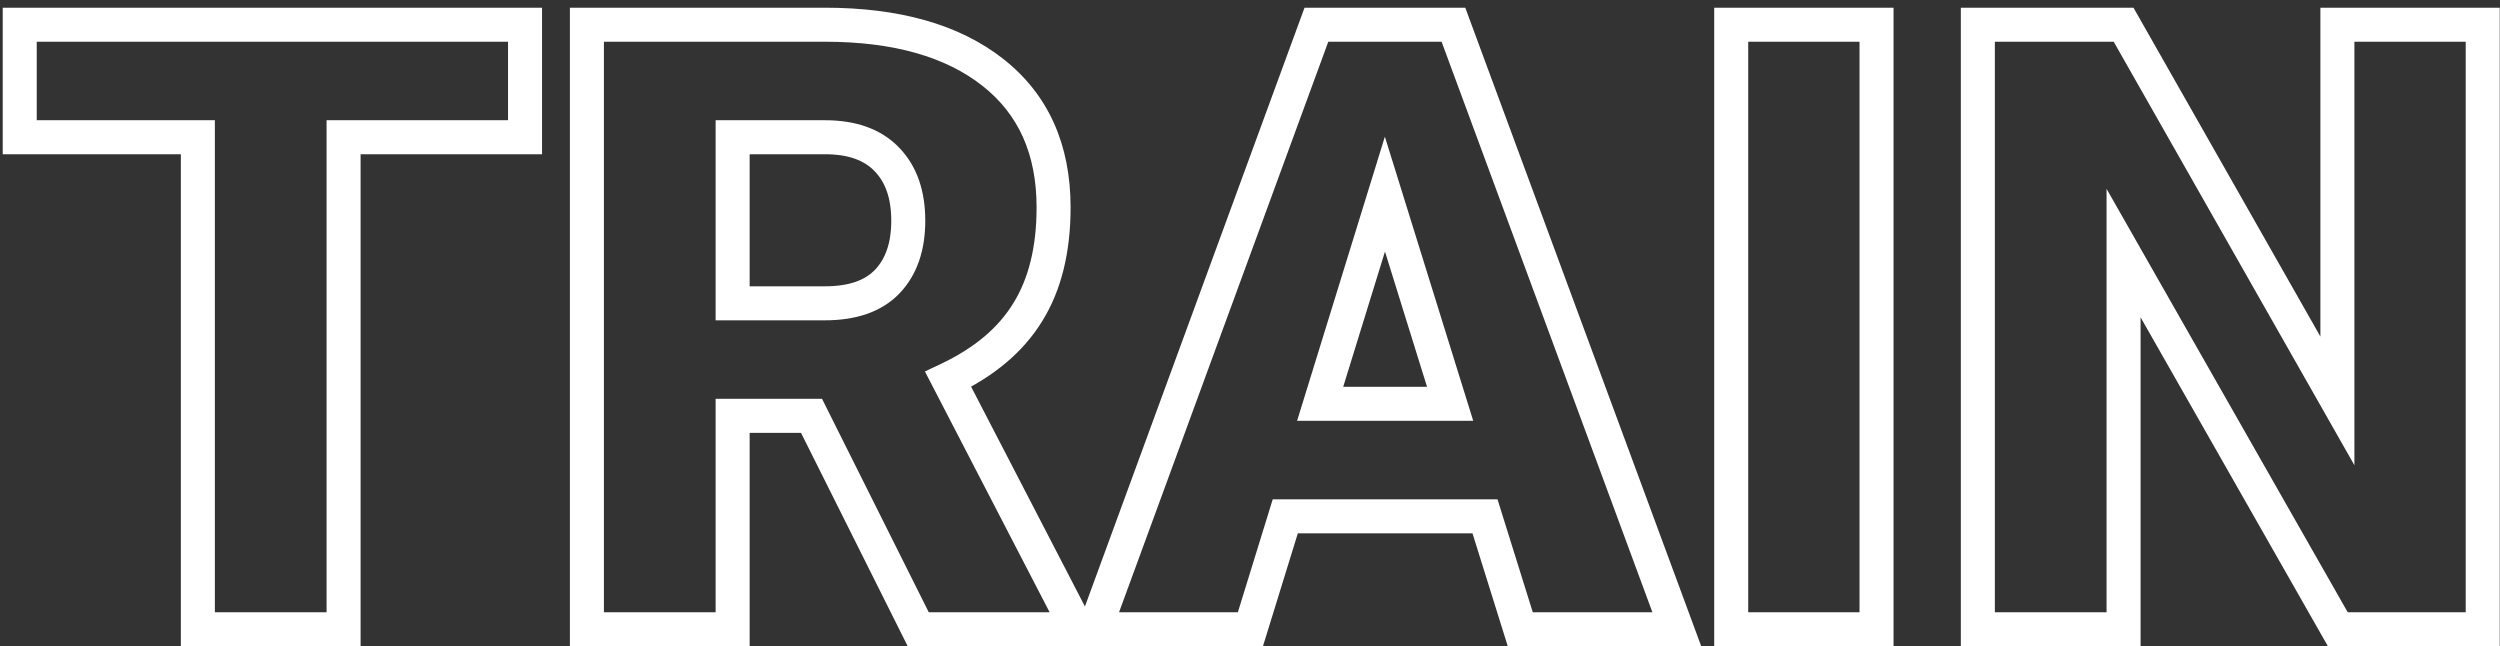 <svg width="147" height="38" viewBox="0 0 147 38" fill="none" xmlns="http://www.w3.org/2000/svg">
<rect x="0" y="0" width="147" height="38" fill="#333333" stroke="none"/>
<path d="M30.872 8.069V9.069H31.872V8.069H30.872ZM20.203 8.069V7.069H19.203V8.069H20.203ZM20.203 37V38H21.203V37H20.203ZM11.634 37H10.634V38H11.634V37ZM11.634 8.069H12.634V7.069H11.634V8.069ZM1.16 8.069H0.16V9.069H1.16V8.069ZM1.16 1.453V0.453H0.16V1.453H1.16ZM30.872 1.453H31.872V0.453H30.872V1.453ZM30.872 7.069H20.203V9.069H30.872V7.069ZM19.203 8.069V37H21.203V8.069H19.203ZM20.203 36H11.634V38H20.203V36ZM12.634 37V8.069H10.634V37H12.634ZM11.634 7.069H1.16V9.069H11.634V7.069ZM2.16 8.069V1.453H0.16V8.069H2.16ZM1.16 2.453H30.872V0.453H1.16V2.453ZM29.872 1.453V8.069H31.872V1.453H29.872ZM47.718 24.451L48.612 24.004L48.336 23.451H47.718V24.451ZM43.079 24.451V23.451H42.079V24.451H43.079ZM43.079 37V38H44.079V37H43.079ZM34.51 37H33.51V38H34.51V37ZM34.51 1.453V0.453H33.51V1.453H34.51ZM60.438 18.348L59.588 17.821L59.584 17.827L60.438 18.348ZM55.75 22.303L55.322 21.399L54.385 21.842L54.862 22.763L55.75 22.303ZM63.172 36.634H64.172V36.39L64.06 36.174L63.172 36.634ZM63.172 37V38H64.172V37H63.172ZM53.992 37L53.098 37.447L53.374 38H53.992V37ZM43.079 17.835H42.079V18.835H43.079V17.835ZM52.161 16.565L51.441 15.872L51.44 15.872L52.161 16.565ZM52.161 9.388L51.434 10.074L51.441 10.081L52.161 9.388ZM43.079 8.069V7.069H42.079V8.069H43.079ZM47.718 23.451H43.079V25.451H47.718V23.451ZM42.079 24.451V37H44.079V24.451H42.079ZM43.079 36H34.51V38H43.079V36ZM35.51 37V1.453H33.51V37H35.51ZM34.51 2.453H48.499V0.453H34.51V2.453ZM48.499 2.453C52.577 2.453 55.626 3.359 57.768 5.046L59.005 3.475C56.395 1.419 52.852 0.453 48.499 0.453V2.453ZM57.768 5.046C59.87 6.702 60.951 9.039 60.951 12.195H62.951C62.951 8.516 61.656 5.563 59.005 3.475L57.768 5.046ZM60.951 12.195C60.951 14.537 60.474 16.391 59.588 17.821L61.287 18.875C62.419 17.049 62.951 14.802 62.951 12.195H60.951ZM59.584 17.827C58.714 19.252 57.32 20.453 55.322 21.399L56.178 23.207C58.444 22.134 60.175 20.698 61.291 18.868L59.584 17.827ZM54.862 22.763L62.284 37.094L64.06 36.174L56.638 21.843L54.862 22.763ZM62.172 36.634V37H64.172V36.634H62.172ZM63.172 36H53.992V38H63.172V36ZM54.887 36.553L48.612 24.004L46.823 24.898L53.098 37.447L54.887 36.553ZM43.079 18.835H48.499V16.835H43.079V18.835ZM48.499 18.835C50.291 18.835 51.816 18.367 52.882 17.259L51.44 15.872C50.879 16.457 49.962 16.835 48.499 16.835V18.835ZM52.882 17.259C53.937 16.162 54.406 14.69 54.406 12.977H52.406C52.406 14.323 52.045 15.243 51.441 15.872L52.882 17.259ZM54.406 12.977C54.406 11.263 53.937 9.791 52.882 8.694L51.441 10.081C52.045 10.71 52.406 11.63 52.406 12.977H54.406ZM52.888 8.701C51.812 7.562 50.29 7.069 48.499 7.069V9.069C49.931 9.069 50.85 9.456 51.434 10.074L52.888 8.701ZM48.499 7.069H43.079V9.069H48.499V7.069ZM42.079 8.069V17.835H44.079V8.069H42.079ZM87.317 30.359L88.272 30.061L88.053 29.359H87.317V30.359ZM75.574 30.359V29.359H74.836L74.619 30.064L75.574 30.359ZM73.523 37V38H74.261L74.479 37.295L73.523 37ZM64.368 37L63.429 36.656L62.936 38H64.368V37ZM77.405 1.453V0.453H76.707L76.466 1.109L77.405 1.453ZM85.462 1.453L86.4 1.107L86.159 0.453H85.462V1.453ZM98.597 37V38H100.032L99.535 36.653L98.597 37ZM89.393 37L88.438 37.298L88.657 38H89.393V37ZM77.625 23.743L76.669 23.448L76.269 24.743H77.625V23.743ZM85.267 23.743V24.743H86.625L86.222 23.446L85.267 23.743ZM81.434 11.414L82.388 11.117L81.43 8.036L80.478 11.119L81.434 11.414ZM87.317 29.359H75.574V31.359H87.317V29.359ZM74.619 30.064L72.568 36.705L74.479 37.295L76.53 30.654L74.619 30.064ZM73.523 36H64.368V38H73.523V36ZM65.307 37.344L78.344 1.797L76.466 1.109L63.429 36.656L65.307 37.344ZM77.405 2.453H85.462V0.453H77.405V2.453ZM84.524 1.8L97.659 37.347L99.535 36.653L86.4 1.107L84.524 1.8ZM98.597 36H89.393V38H98.597V36ZM90.347 36.702L88.272 30.061L86.363 30.658L88.438 37.298L90.347 36.702ZM77.625 24.743H85.267V22.743H77.625V24.743ZM86.222 23.446L82.388 11.117L80.479 11.711L84.312 24.04L86.222 23.446ZM80.478 11.119L76.669 23.448L78.581 24.038L82.389 11.709L80.478 11.119ZM110.34 37V38H111.34V37H110.34ZM101.795 37H100.795V38H101.795V37ZM101.795 1.453V0.453H100.795V1.453H101.795ZM110.34 1.453H111.34V0.453H110.34V1.453ZM110.34 36H101.795V38H110.34V36ZM102.795 37V1.453H100.795V37H102.795ZM101.795 2.453H110.34V0.453H101.795V2.453ZM109.34 1.453V37H111.34V1.453H109.34ZM145.984 37V38H146.984V37H145.984ZM137.464 37L136.595 37.495L136.883 38H137.464V37ZM124.866 14.881L125.735 14.386L123.866 11.104V14.881H124.866ZM124.866 37V38H125.866V37H124.866ZM116.297 37H115.297V38H116.297V37ZM116.297 1.453V0.453H115.297V1.453H116.297ZM124.866 1.453L125.736 0.959L125.448 0.453H124.866V1.453ZM137.439 23.572L136.57 24.066L138.439 27.355V23.572H137.439ZM137.439 1.453V0.453H136.439V1.453H137.439ZM145.984 1.453H146.984V0.453H145.984V1.453ZM145.984 36H137.464V38H145.984V36ZM138.333 36.505L125.735 14.386L123.997 15.376L136.595 37.495L138.333 36.505ZM123.866 14.881V37H125.866V14.881H123.866ZM124.866 36H116.297V38H124.866V36ZM117.297 37V1.453H115.297V37H117.297ZM116.297 2.453H124.866V0.453H116.297V2.453ZM123.997 1.947L136.57 24.066L138.309 23.078L125.736 0.959L123.997 1.947ZM138.439 23.572V1.453H136.439V23.572H138.439ZM137.439 2.453H145.984V0.453H137.439V2.453ZM144.984 1.453V37H146.984V1.453H144.984Z" fill="white"/>
</svg>
